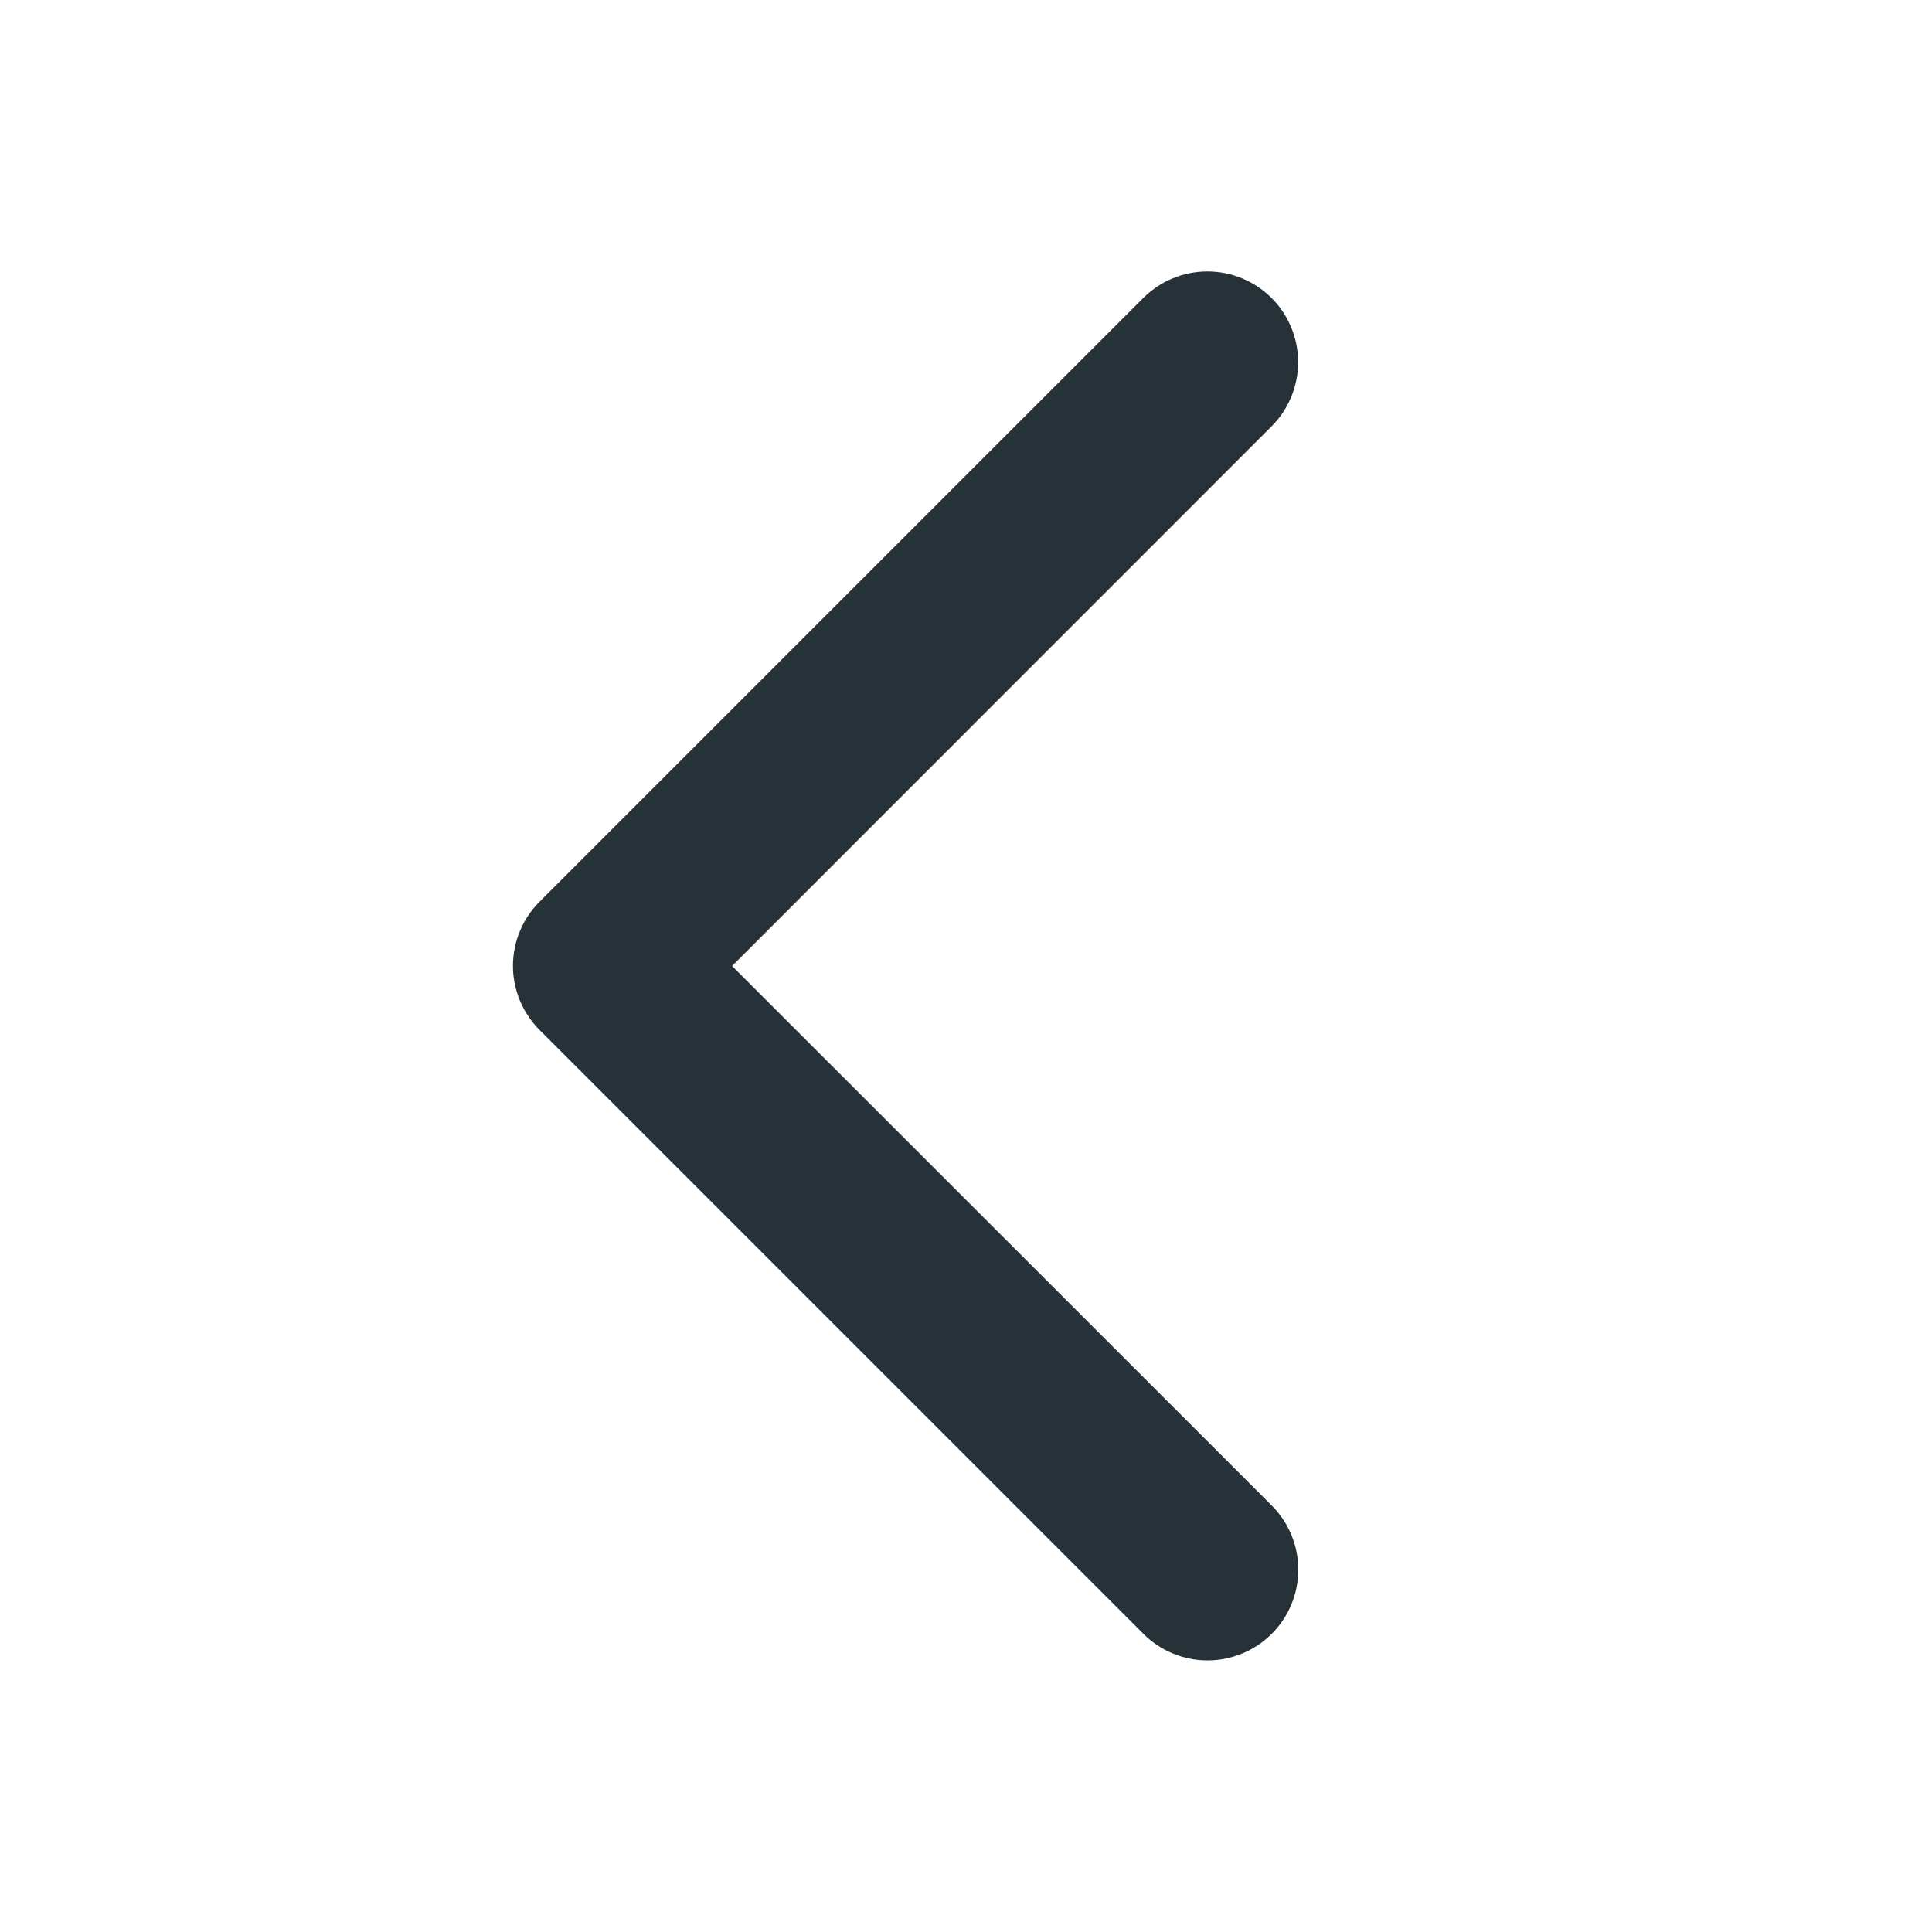<svg width="24" height="24" viewBox="0 0 24 24" fill="none" xmlns="http://www.w3.org/2000/svg">
<path d="M6.704 12.796L14.204 20.296C14.415 20.507 14.702 20.626 15.001 20.626C15.3 20.626 15.586 20.507 15.798 20.296C16.009 20.085 16.128 19.798 16.128 19.499C16.128 19.2 16.009 18.913 15.798 18.702L9.094 12L15.796 5.296C15.901 5.191 15.984 5.067 16.04 4.93C16.097 4.794 16.126 4.647 16.126 4.499C16.126 4.351 16.097 4.204 16.04 4.068C15.984 3.931 15.901 3.807 15.796 3.702C15.691 3.598 15.567 3.514 15.43 3.458C15.294 3.401 15.147 3.372 14.999 3.372C14.851 3.372 14.704 3.401 14.568 3.458C14.431 3.514 14.307 3.598 14.202 3.702L6.702 11.202C6.597 11.307 6.514 11.431 6.458 11.568C6.401 11.705 6.372 11.851 6.372 11.999C6.372 12.148 6.402 12.294 6.459 12.431C6.516 12.567 6.599 12.691 6.704 12.796Z" fill="#263238"/>
</svg>
